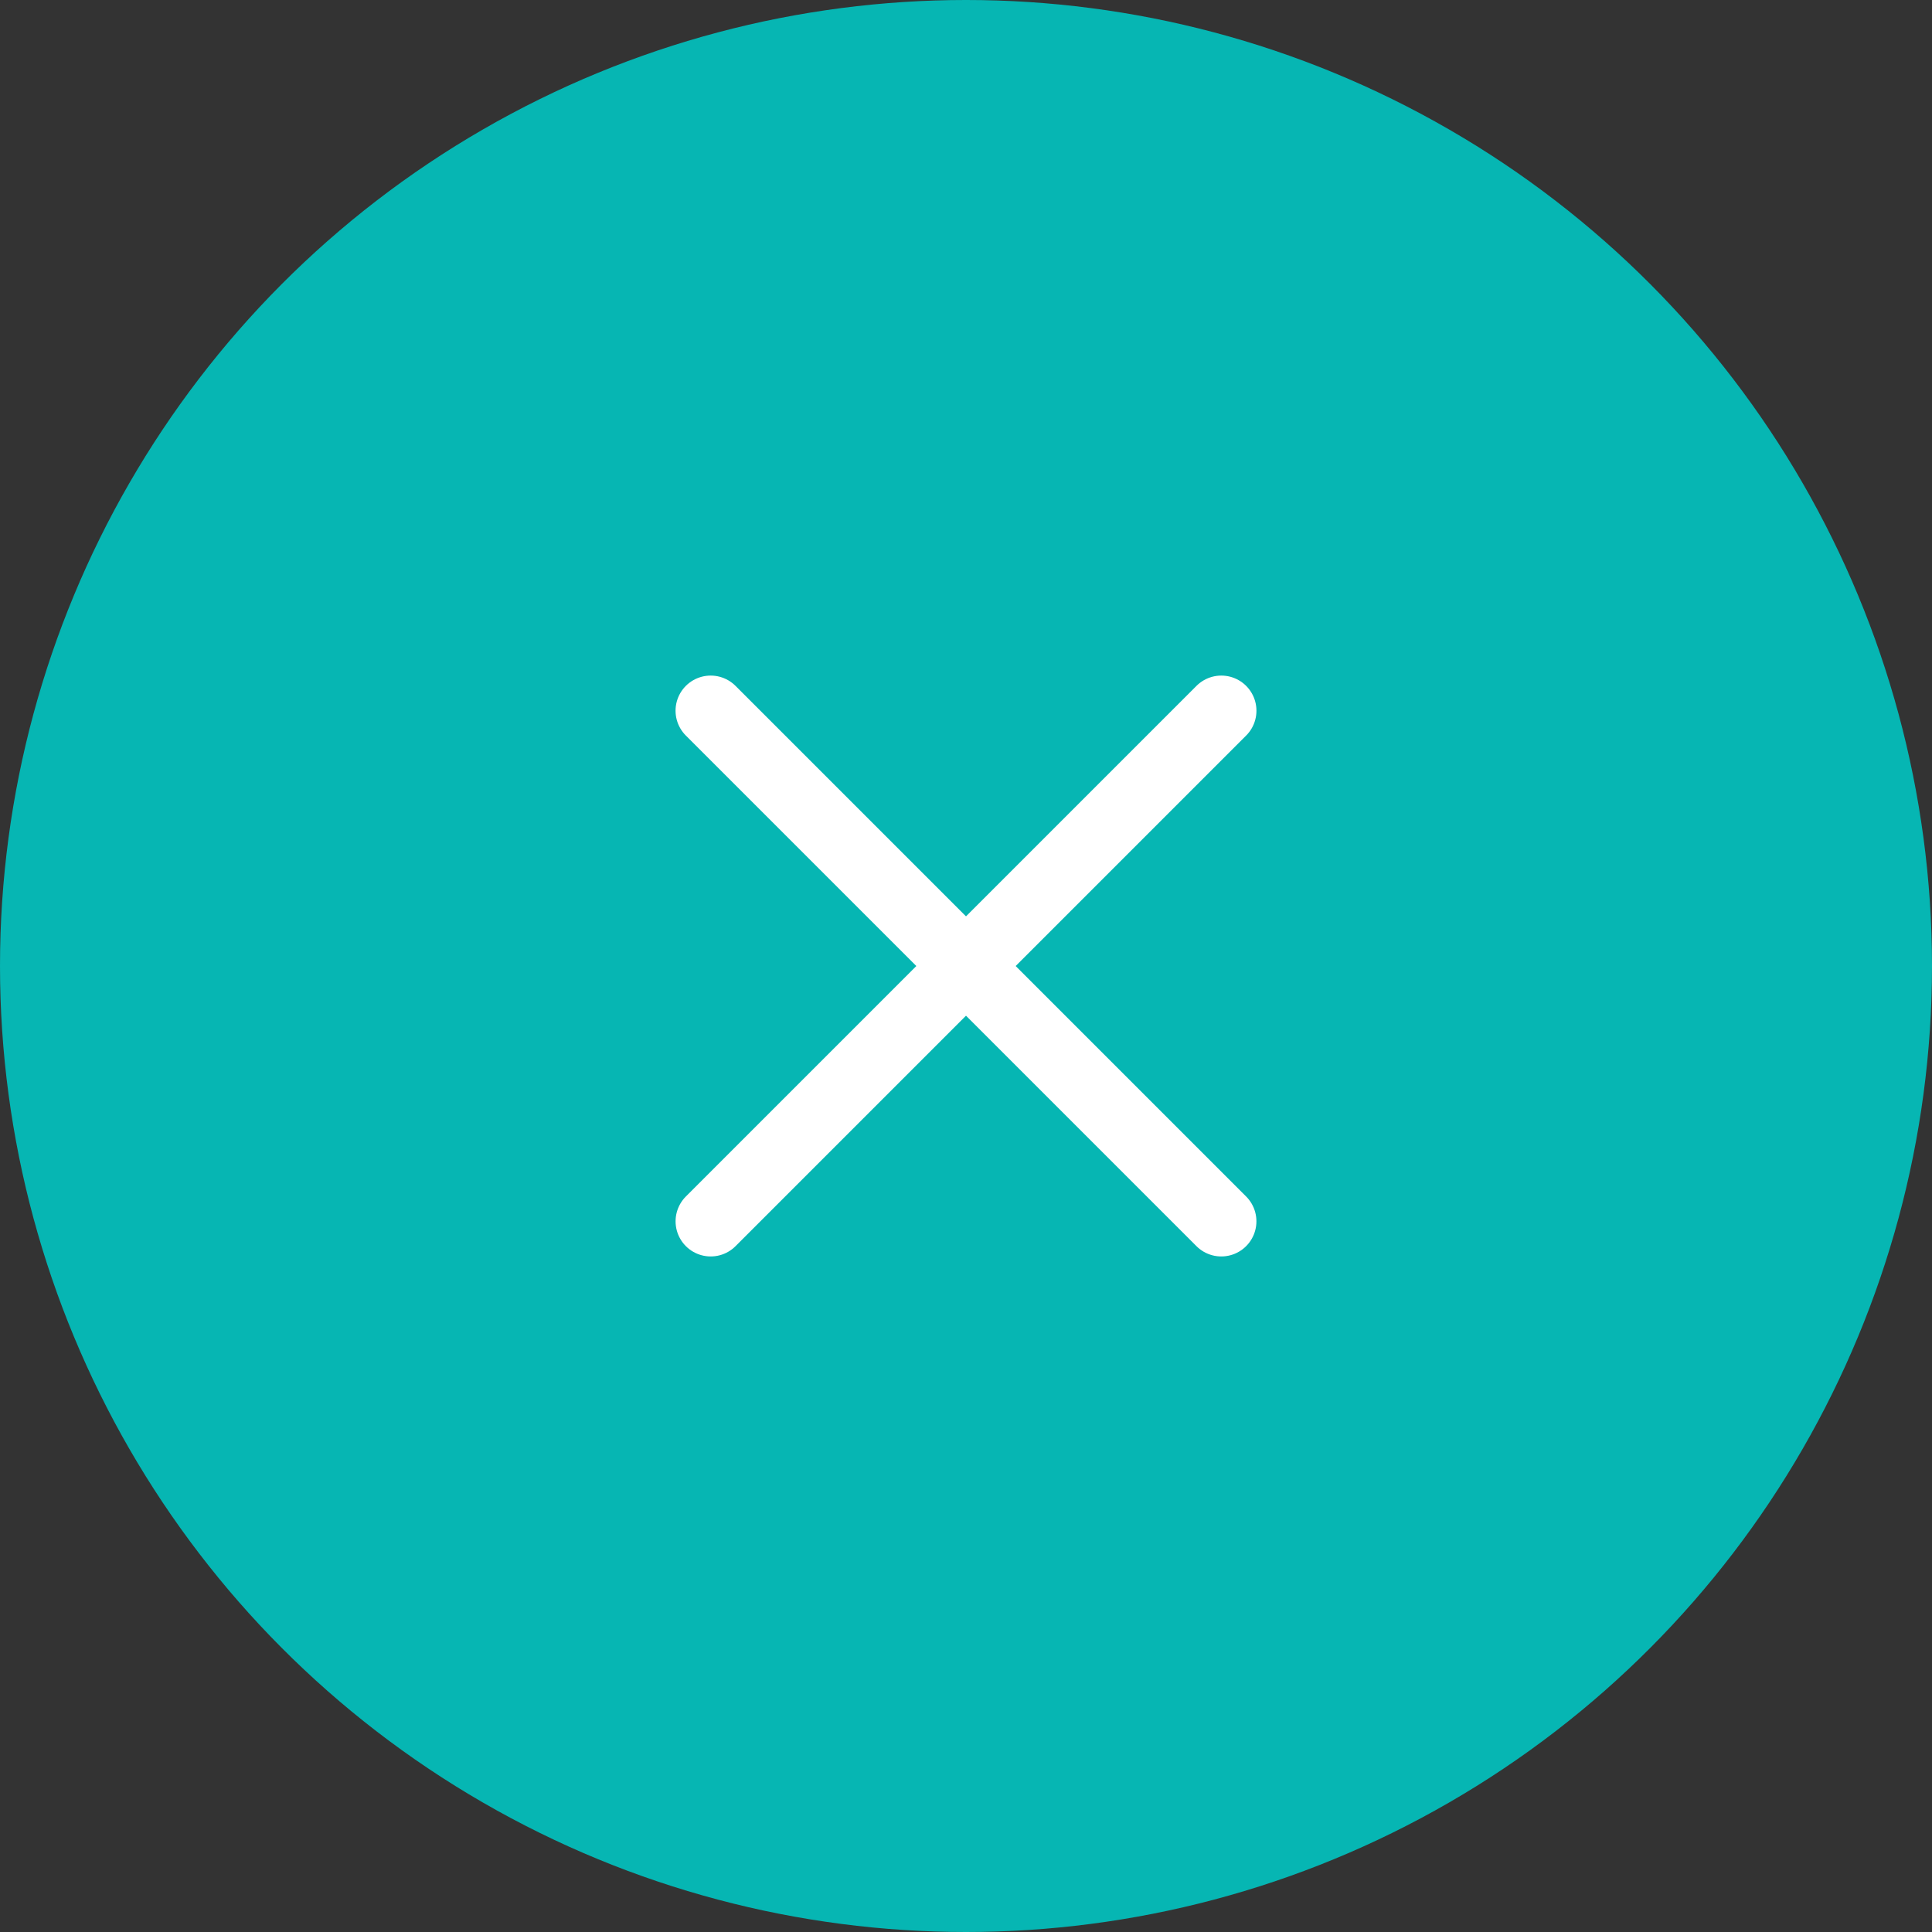 <svg xmlns="http://www.w3.org/2000/svg" width="55" height="55" viewBox="0 0 55 55">
  <rect x="0" y="0" width="55" height="55" fill="#333333" stroke="none"/>
  <g id="Group_5662" data-name="Group 5662" transform="translate(-0.51)">
    <circle id="Ellipse_263" data-name="Ellipse 263" cx="27.5" cy="27.5" r="27.5" transform="translate(0.51)" fill="#06b6b3"/>
    <g id="Group_5455" data-name="Group 5455" transform="translate(1512.227 -2689.598) rotate(45)">
      <line id="Line_556" data-name="Line 556" y2="20.557" transform="translate(871.779 2960.5)" fill="none" stroke="#fff" stroke-linecap="round" stroke-linejoin="round" stroke-width="2"/>
      <line id="Line_557" data-name="Line 557" y2="20.557" transform="translate(882.057 2970.779) rotate(90)" fill="none" stroke="#fff" stroke-linecap="round" stroke-linejoin="round" stroke-width="2"/>
    </g>
  </g>
</svg>
